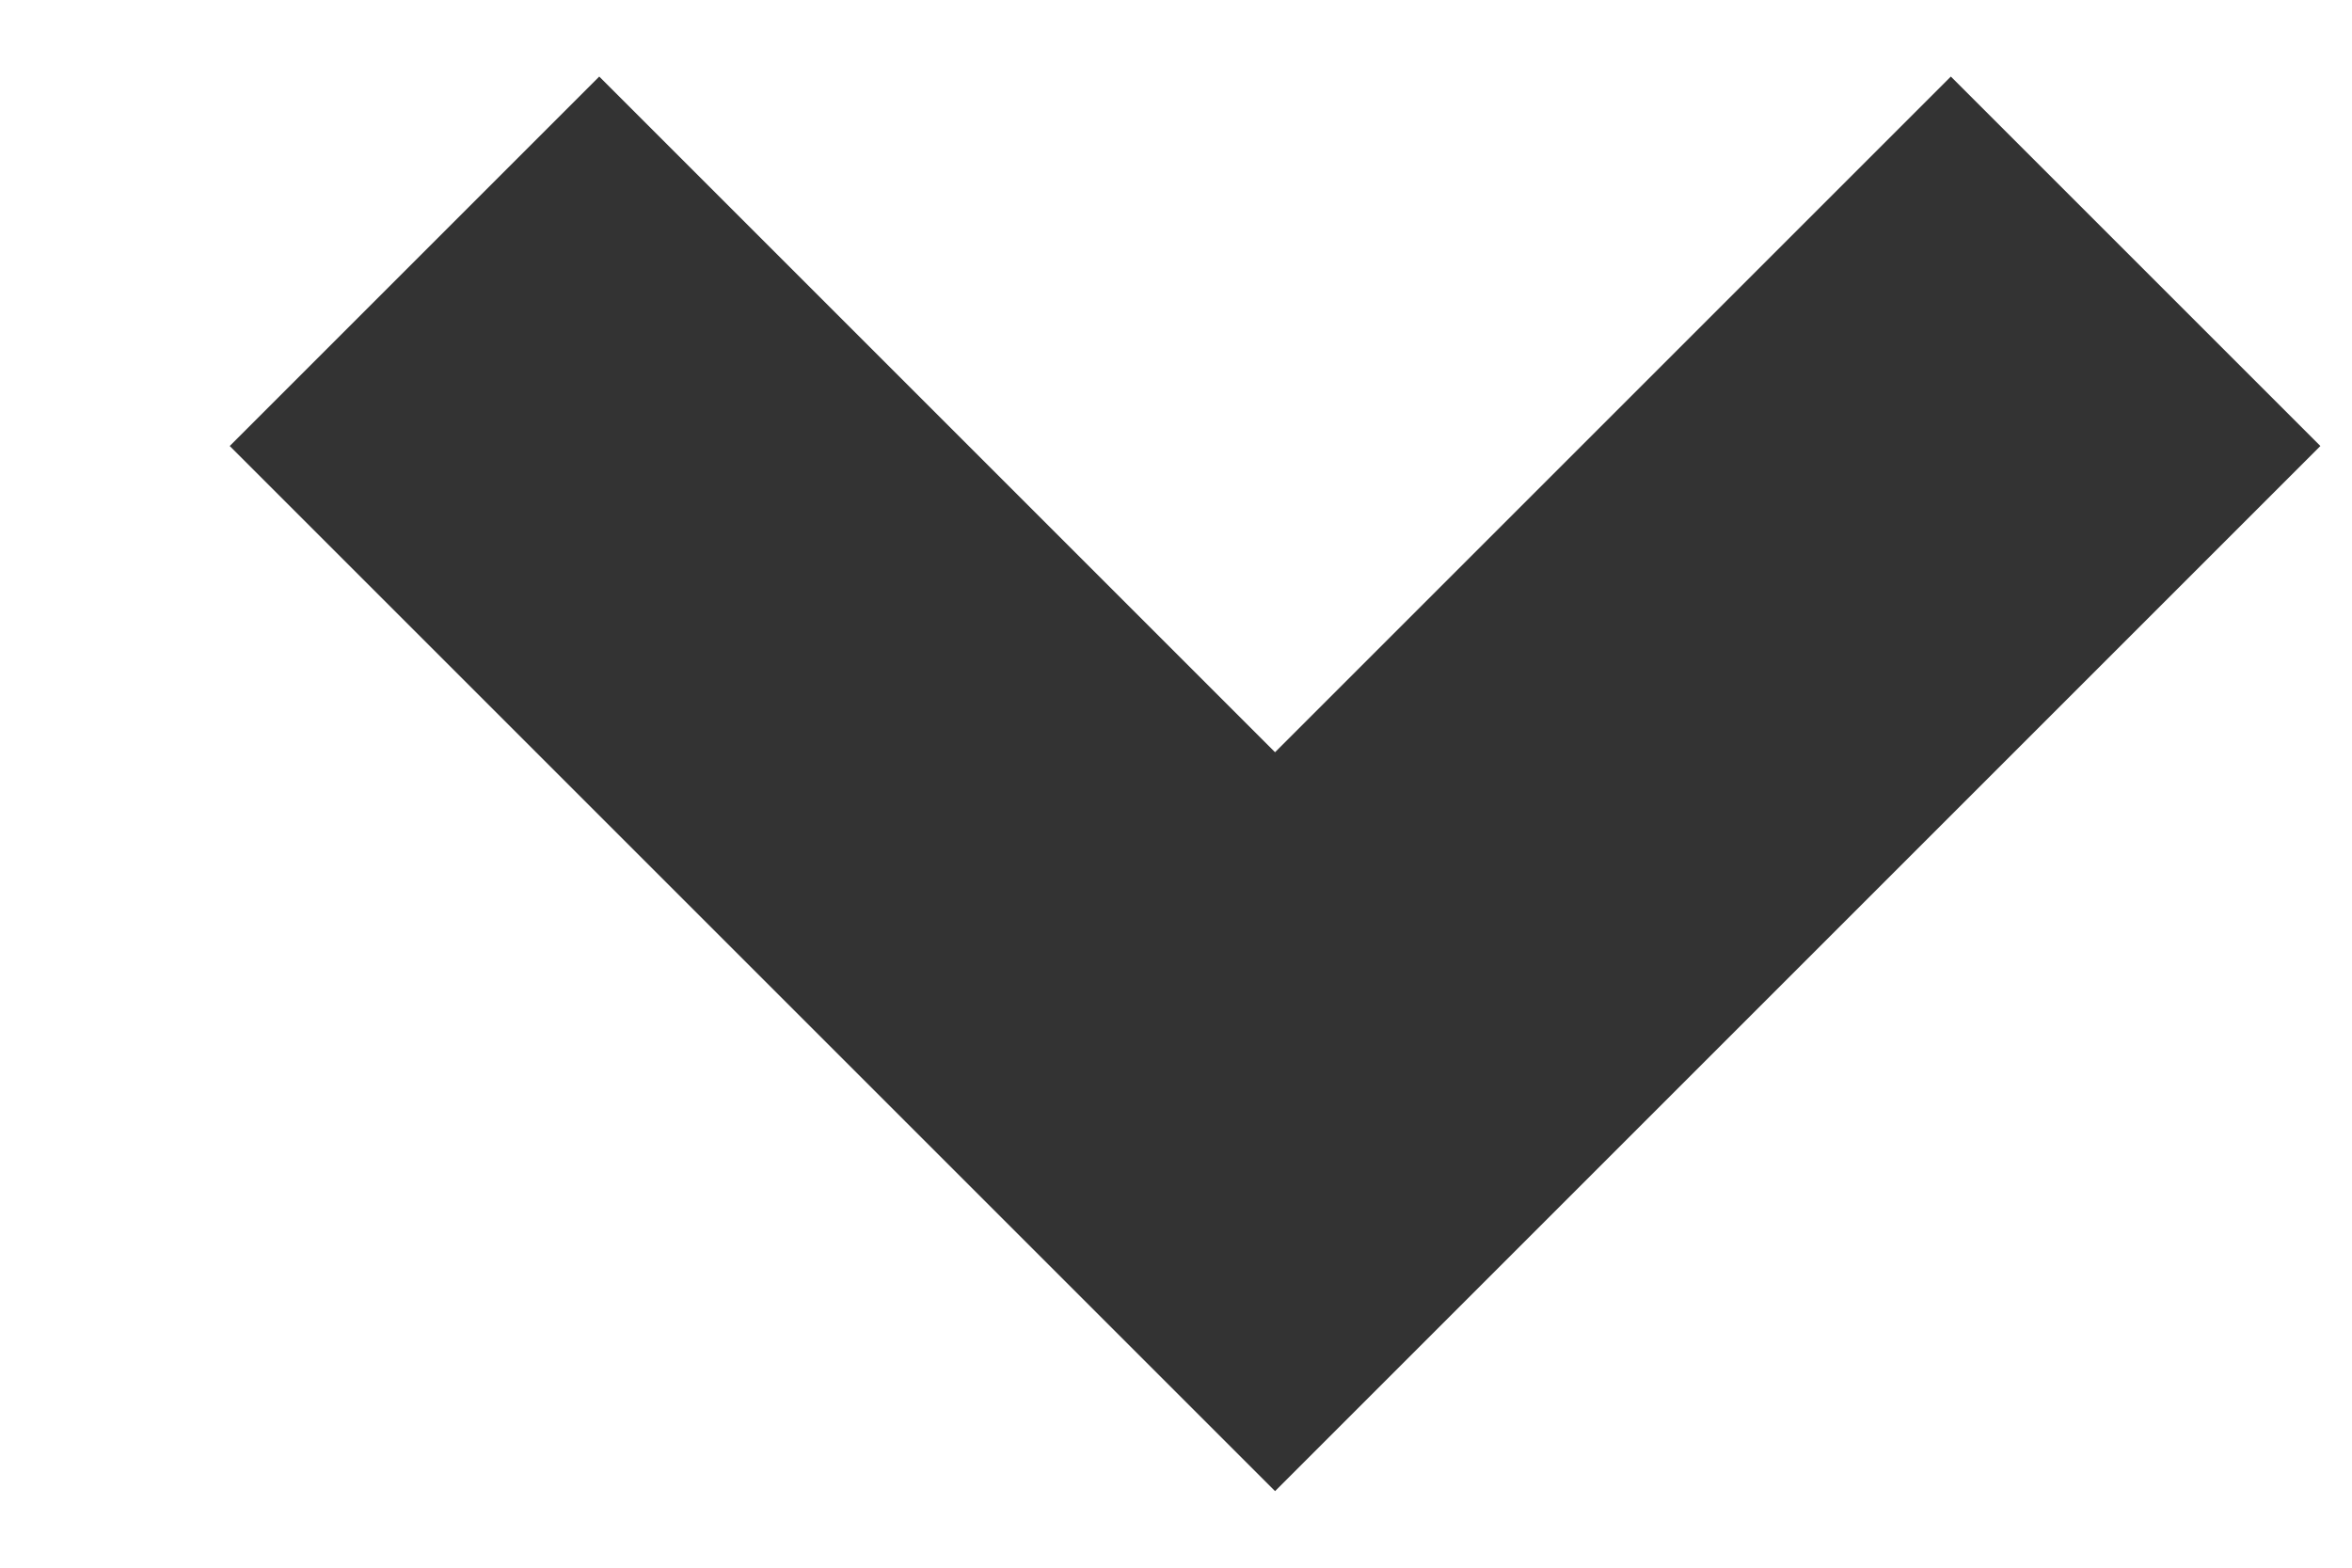 <svg width="9" height="6" viewBox="0 0 9 6" fill="none" xmlns="http://www.w3.org/2000/svg">
<path d="M0.879 1.707L4.879 5.707L6.293 4.293L2.293 0.293L0.879 1.707ZM7.465 0.293L3.465 4.293L4.879 5.707L8.879 1.707L7.465 0.293Z" fill="#333333"/>
</svg>
